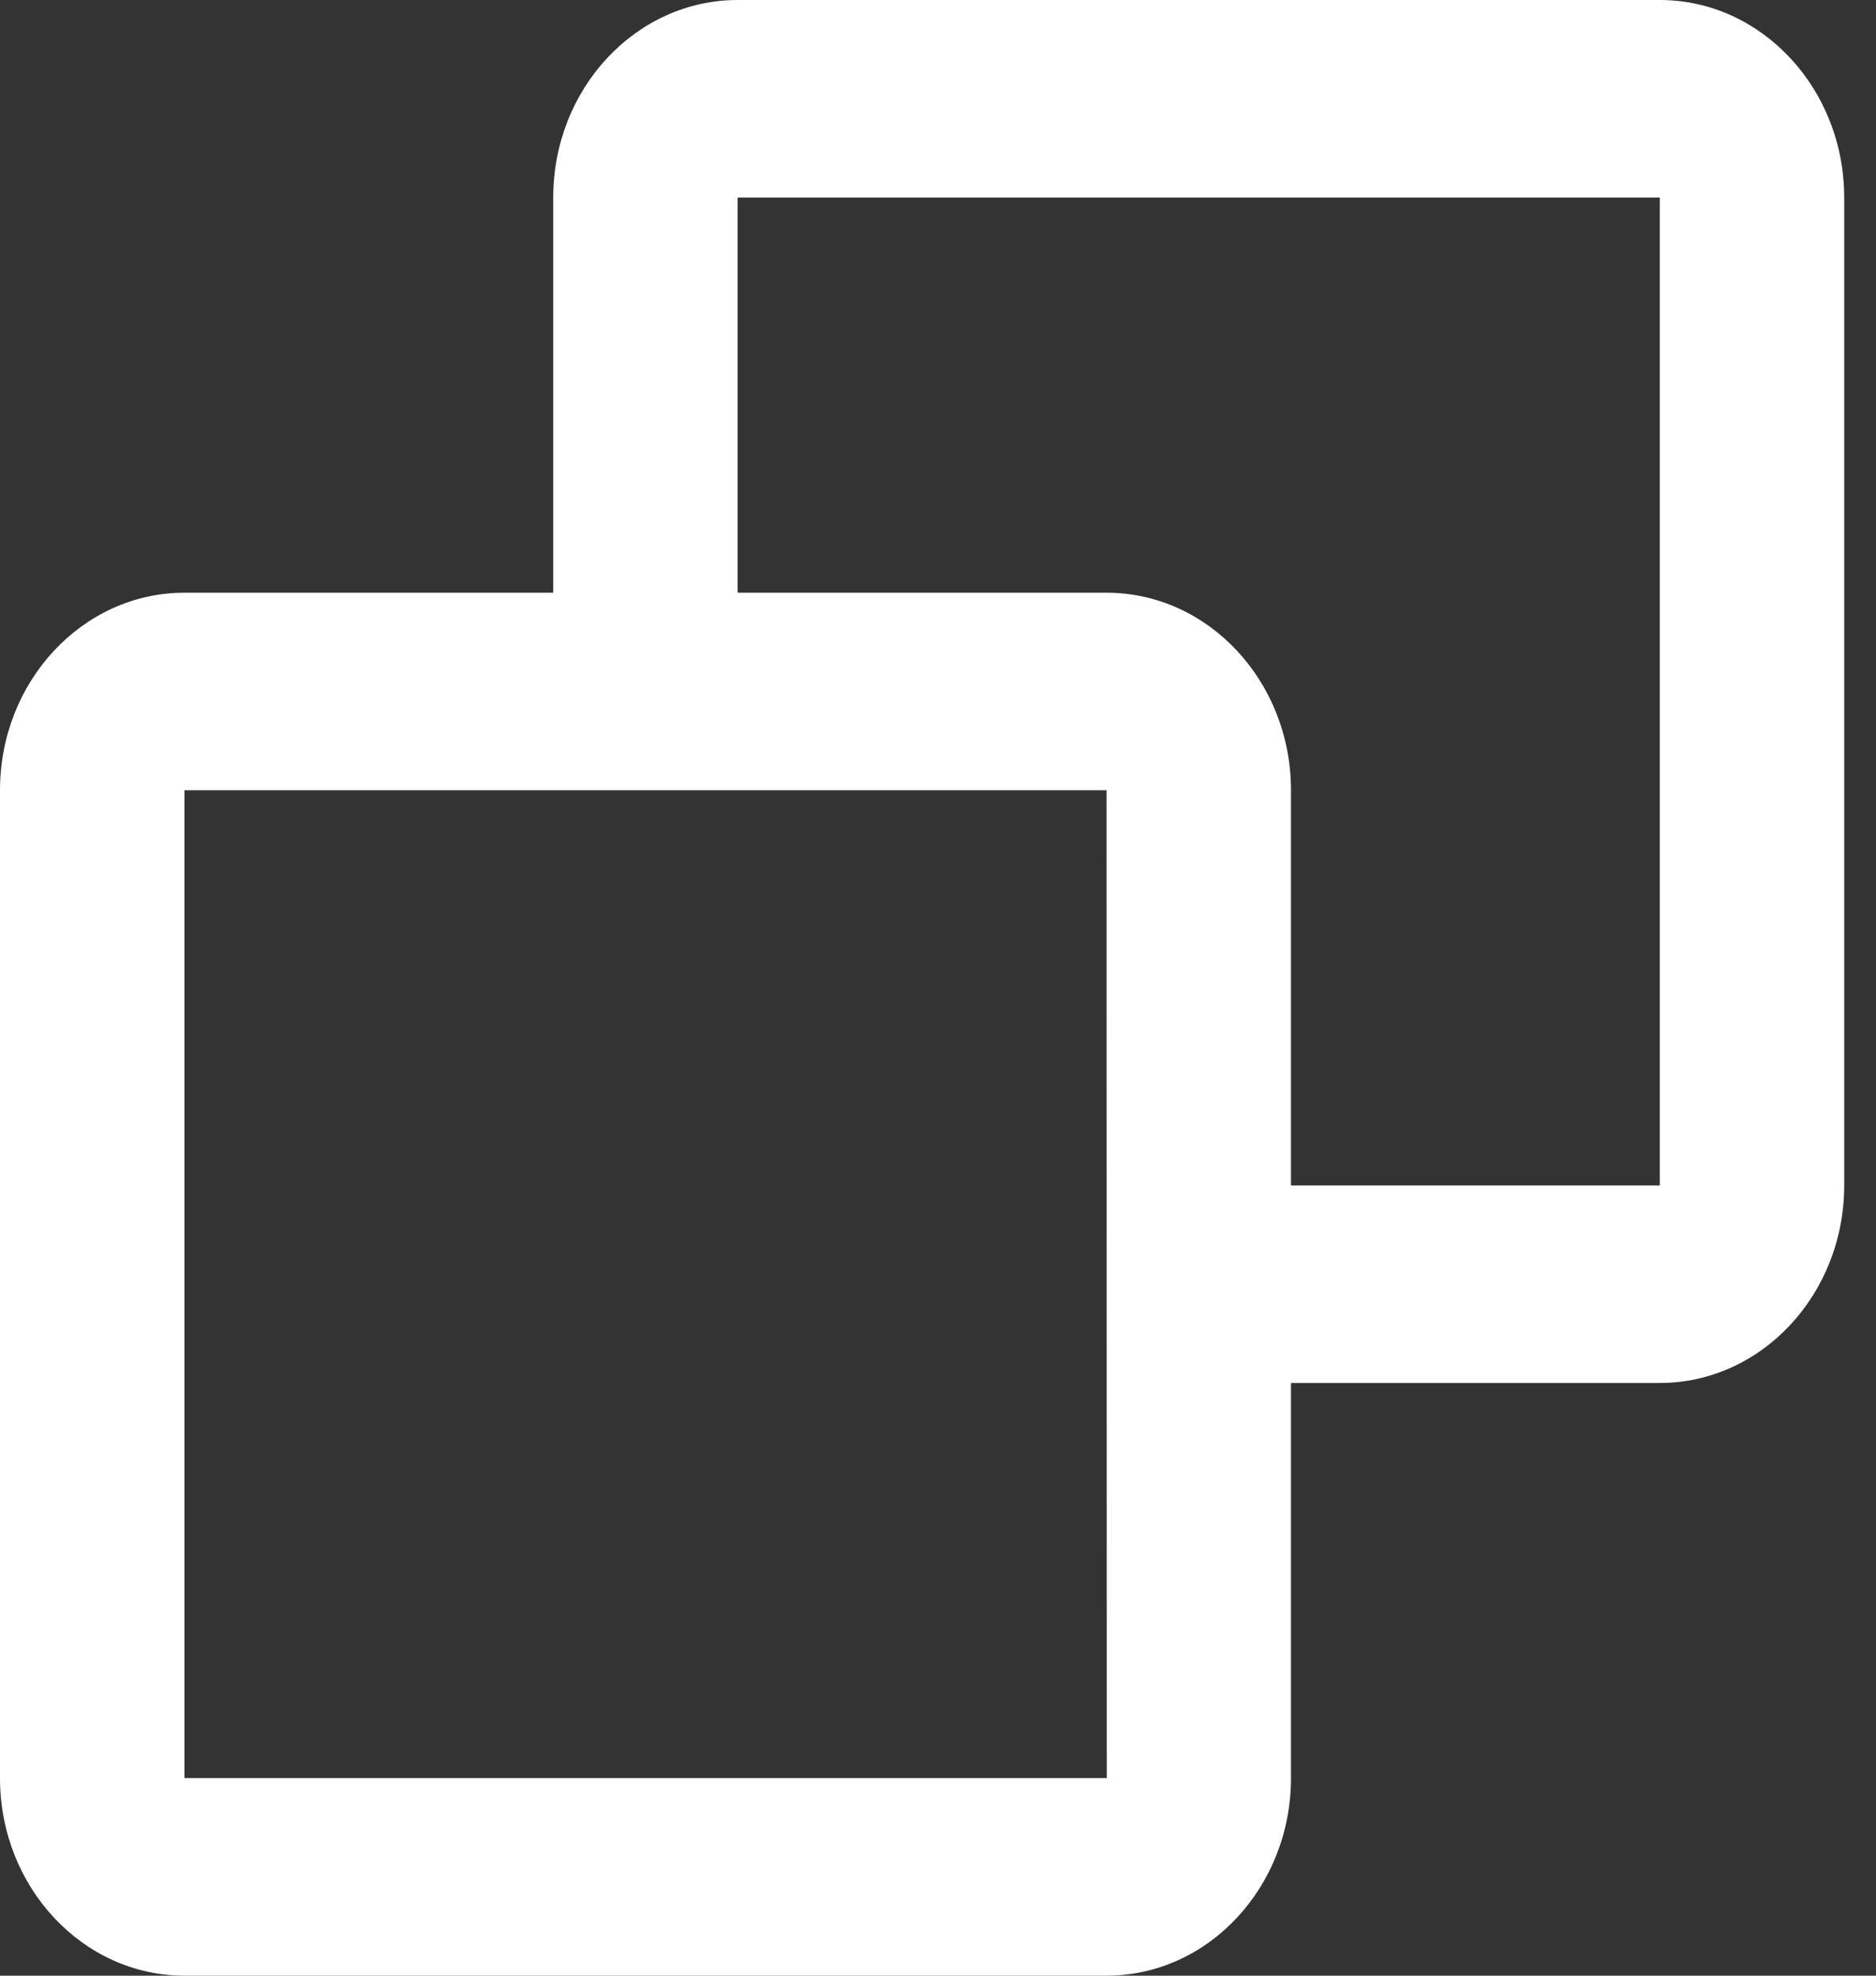 <svg width="19" height="20" viewBox="0 0 19 20" fill="none" xmlns="http://www.w3.org/2000/svg">
<rect x="0" y="0" width="19" height="20" fill="#333333" stroke="none"/>
<path d="M16.81 0H7.471C6.441 0 5.603 0.897 5.603 2V6H1.868C0.838 6 0 6.897 0 8V18C0 19.103 0.838 20 1.868 20H11.207C12.237 20 13.075 19.103 13.075 18V14H16.81C17.84 14 18.678 13.103 18.678 12V2C18.678 0.897 17.84 0 16.81 0ZM1.868 18V8H11.207L11.209 18H1.868ZM16.81 12H13.075V8C13.075 6.897 12.237 6 11.207 6H7.471V2H16.81V12Z" fill="white"/>
</svg>
